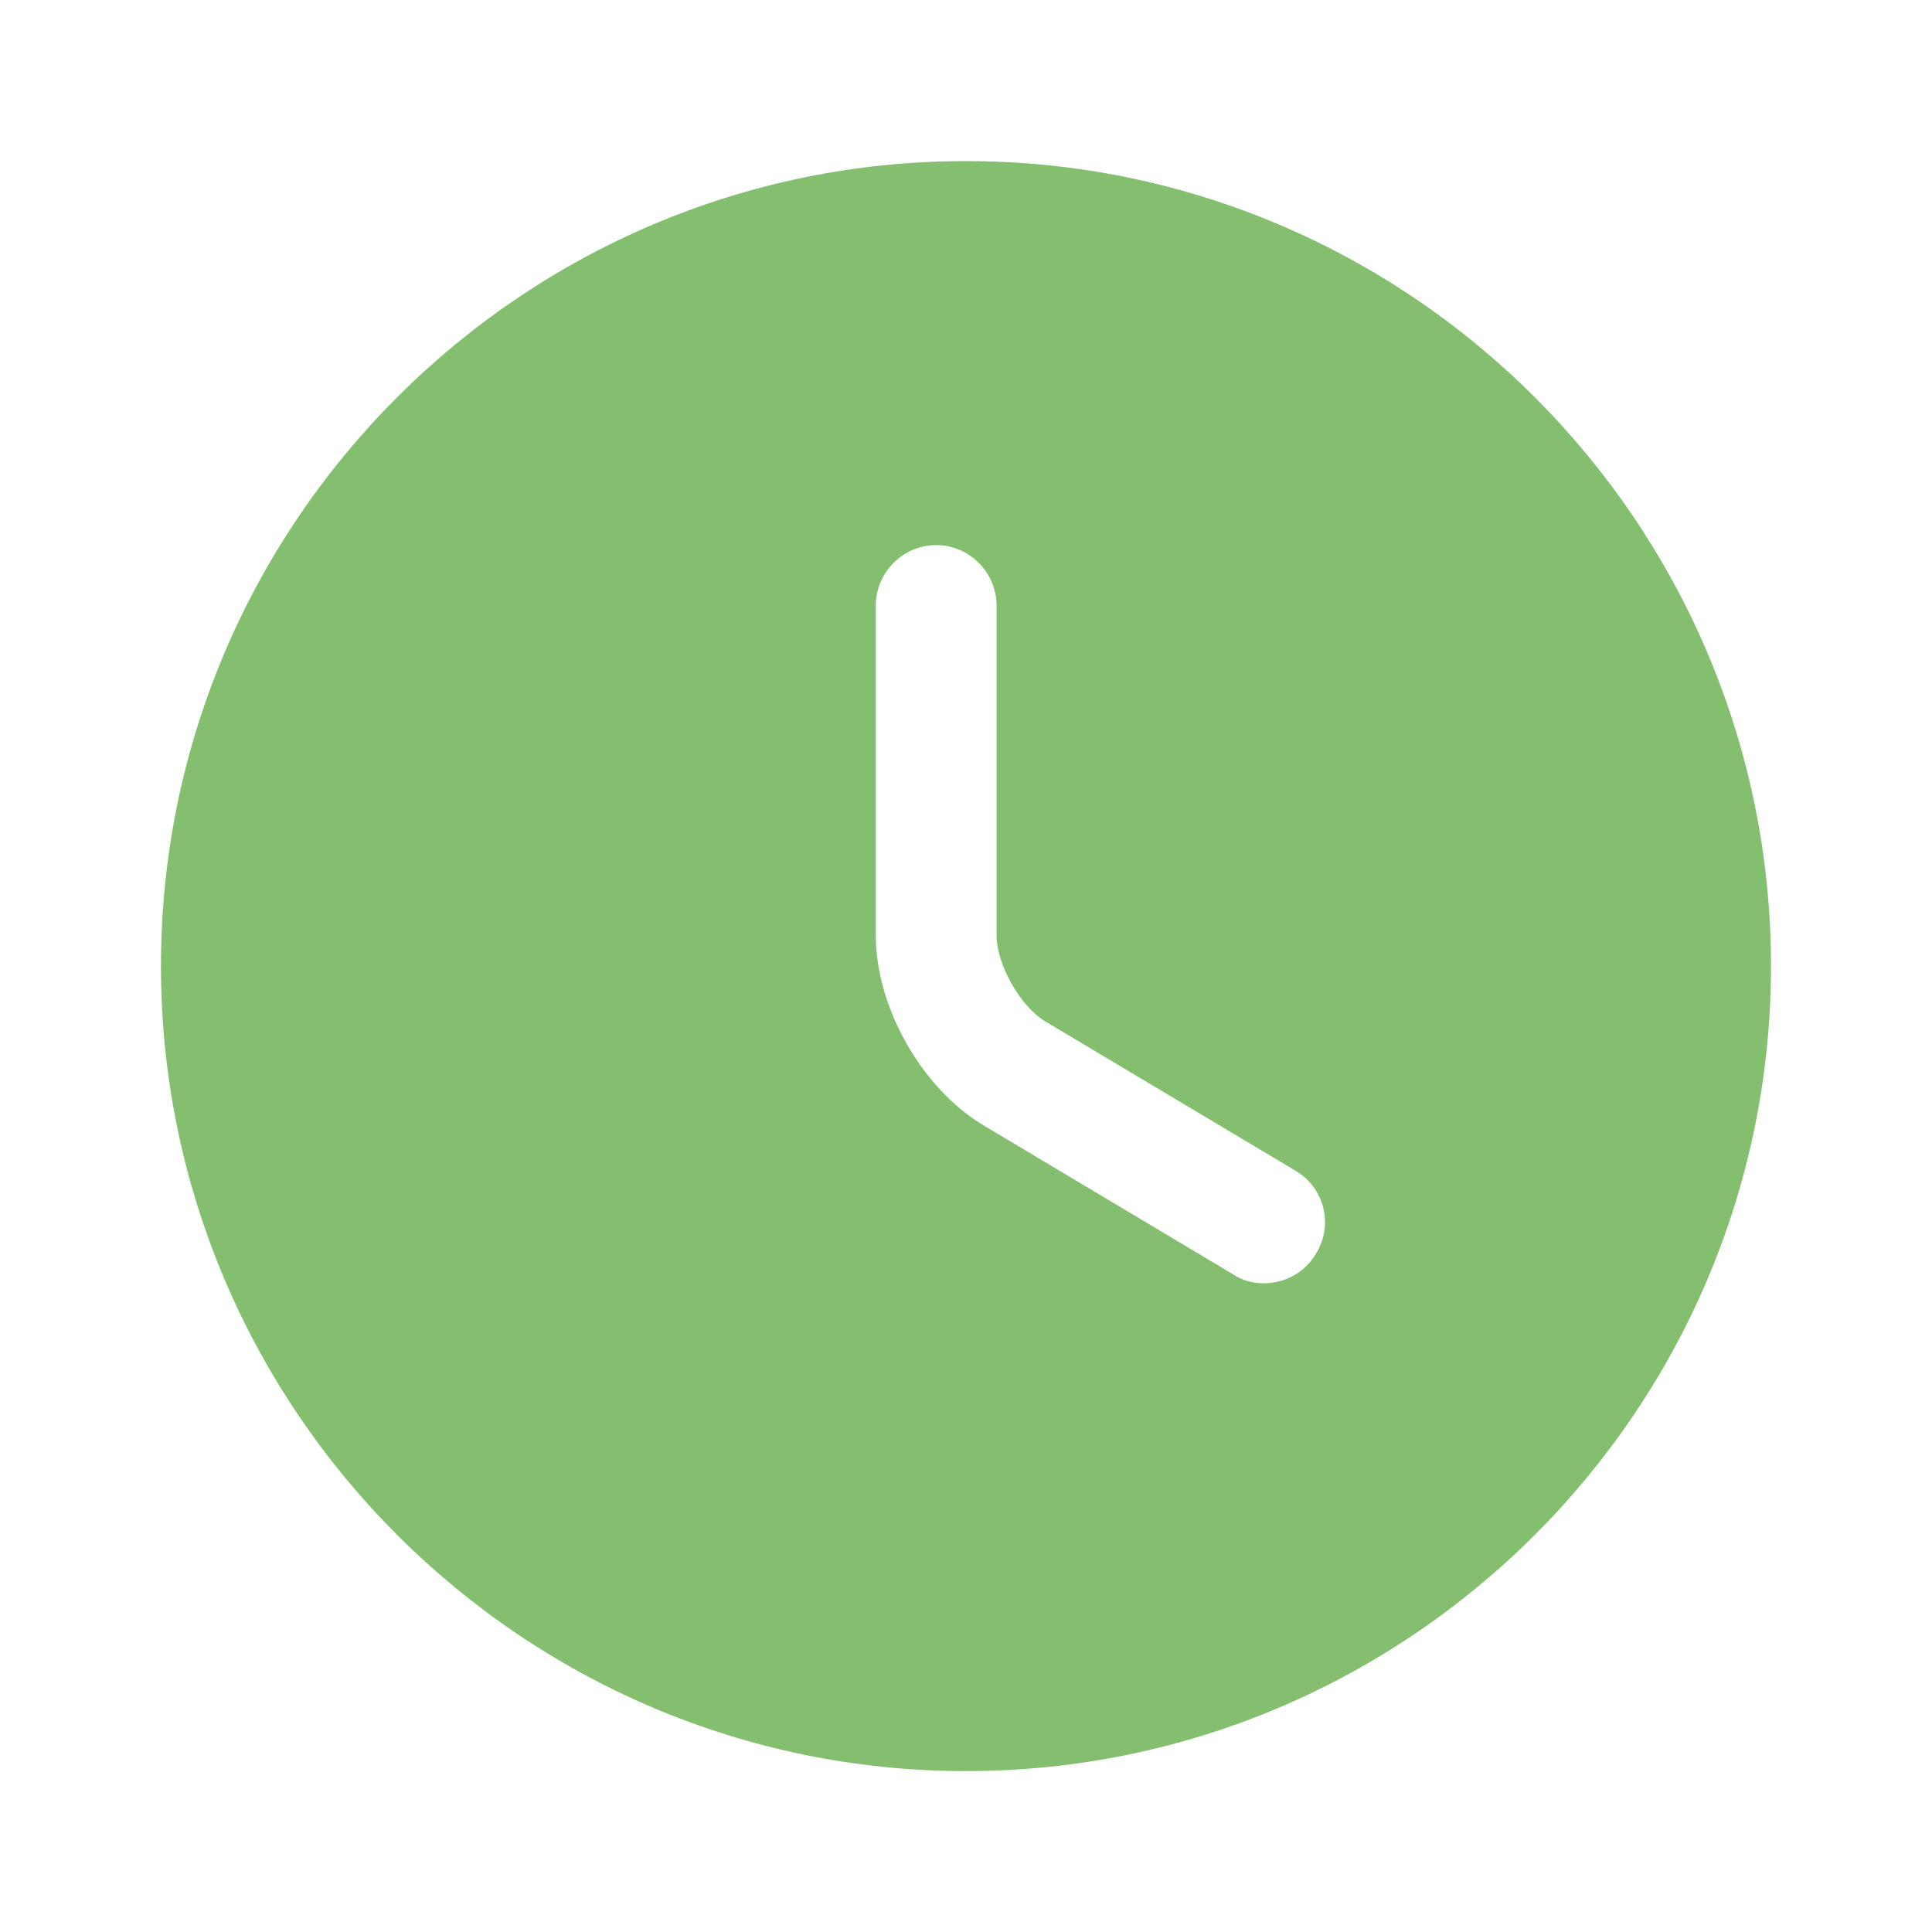 <svg width="32" height="32" viewBox="0 0 32 32" fill="none" xmlns="http://www.w3.org/2000/svg">
<path d="M15.999 2.668C8.653 2.668 2.666 8.655 2.666 16.001C2.666 23.348 8.653 29.335 15.999 29.335C23.346 29.335 29.333 23.348 29.333 16.001C29.333 8.655 23.346 2.668 15.999 2.668ZM21.799 20.761C21.613 21.081 21.279 21.255 20.933 21.255C20.759 21.255 20.586 21.215 20.426 21.108L16.293 18.641C15.266 18.028 14.506 16.681 14.506 15.495V10.028C14.506 9.481 14.959 9.028 15.506 9.028C16.053 9.028 16.506 9.481 16.506 10.028V15.495C16.506 15.975 16.906 16.681 17.319 16.921L21.453 19.388C21.933 19.668 22.093 20.281 21.799 20.761Z" fill="#83BF6E"/>
</svg>
